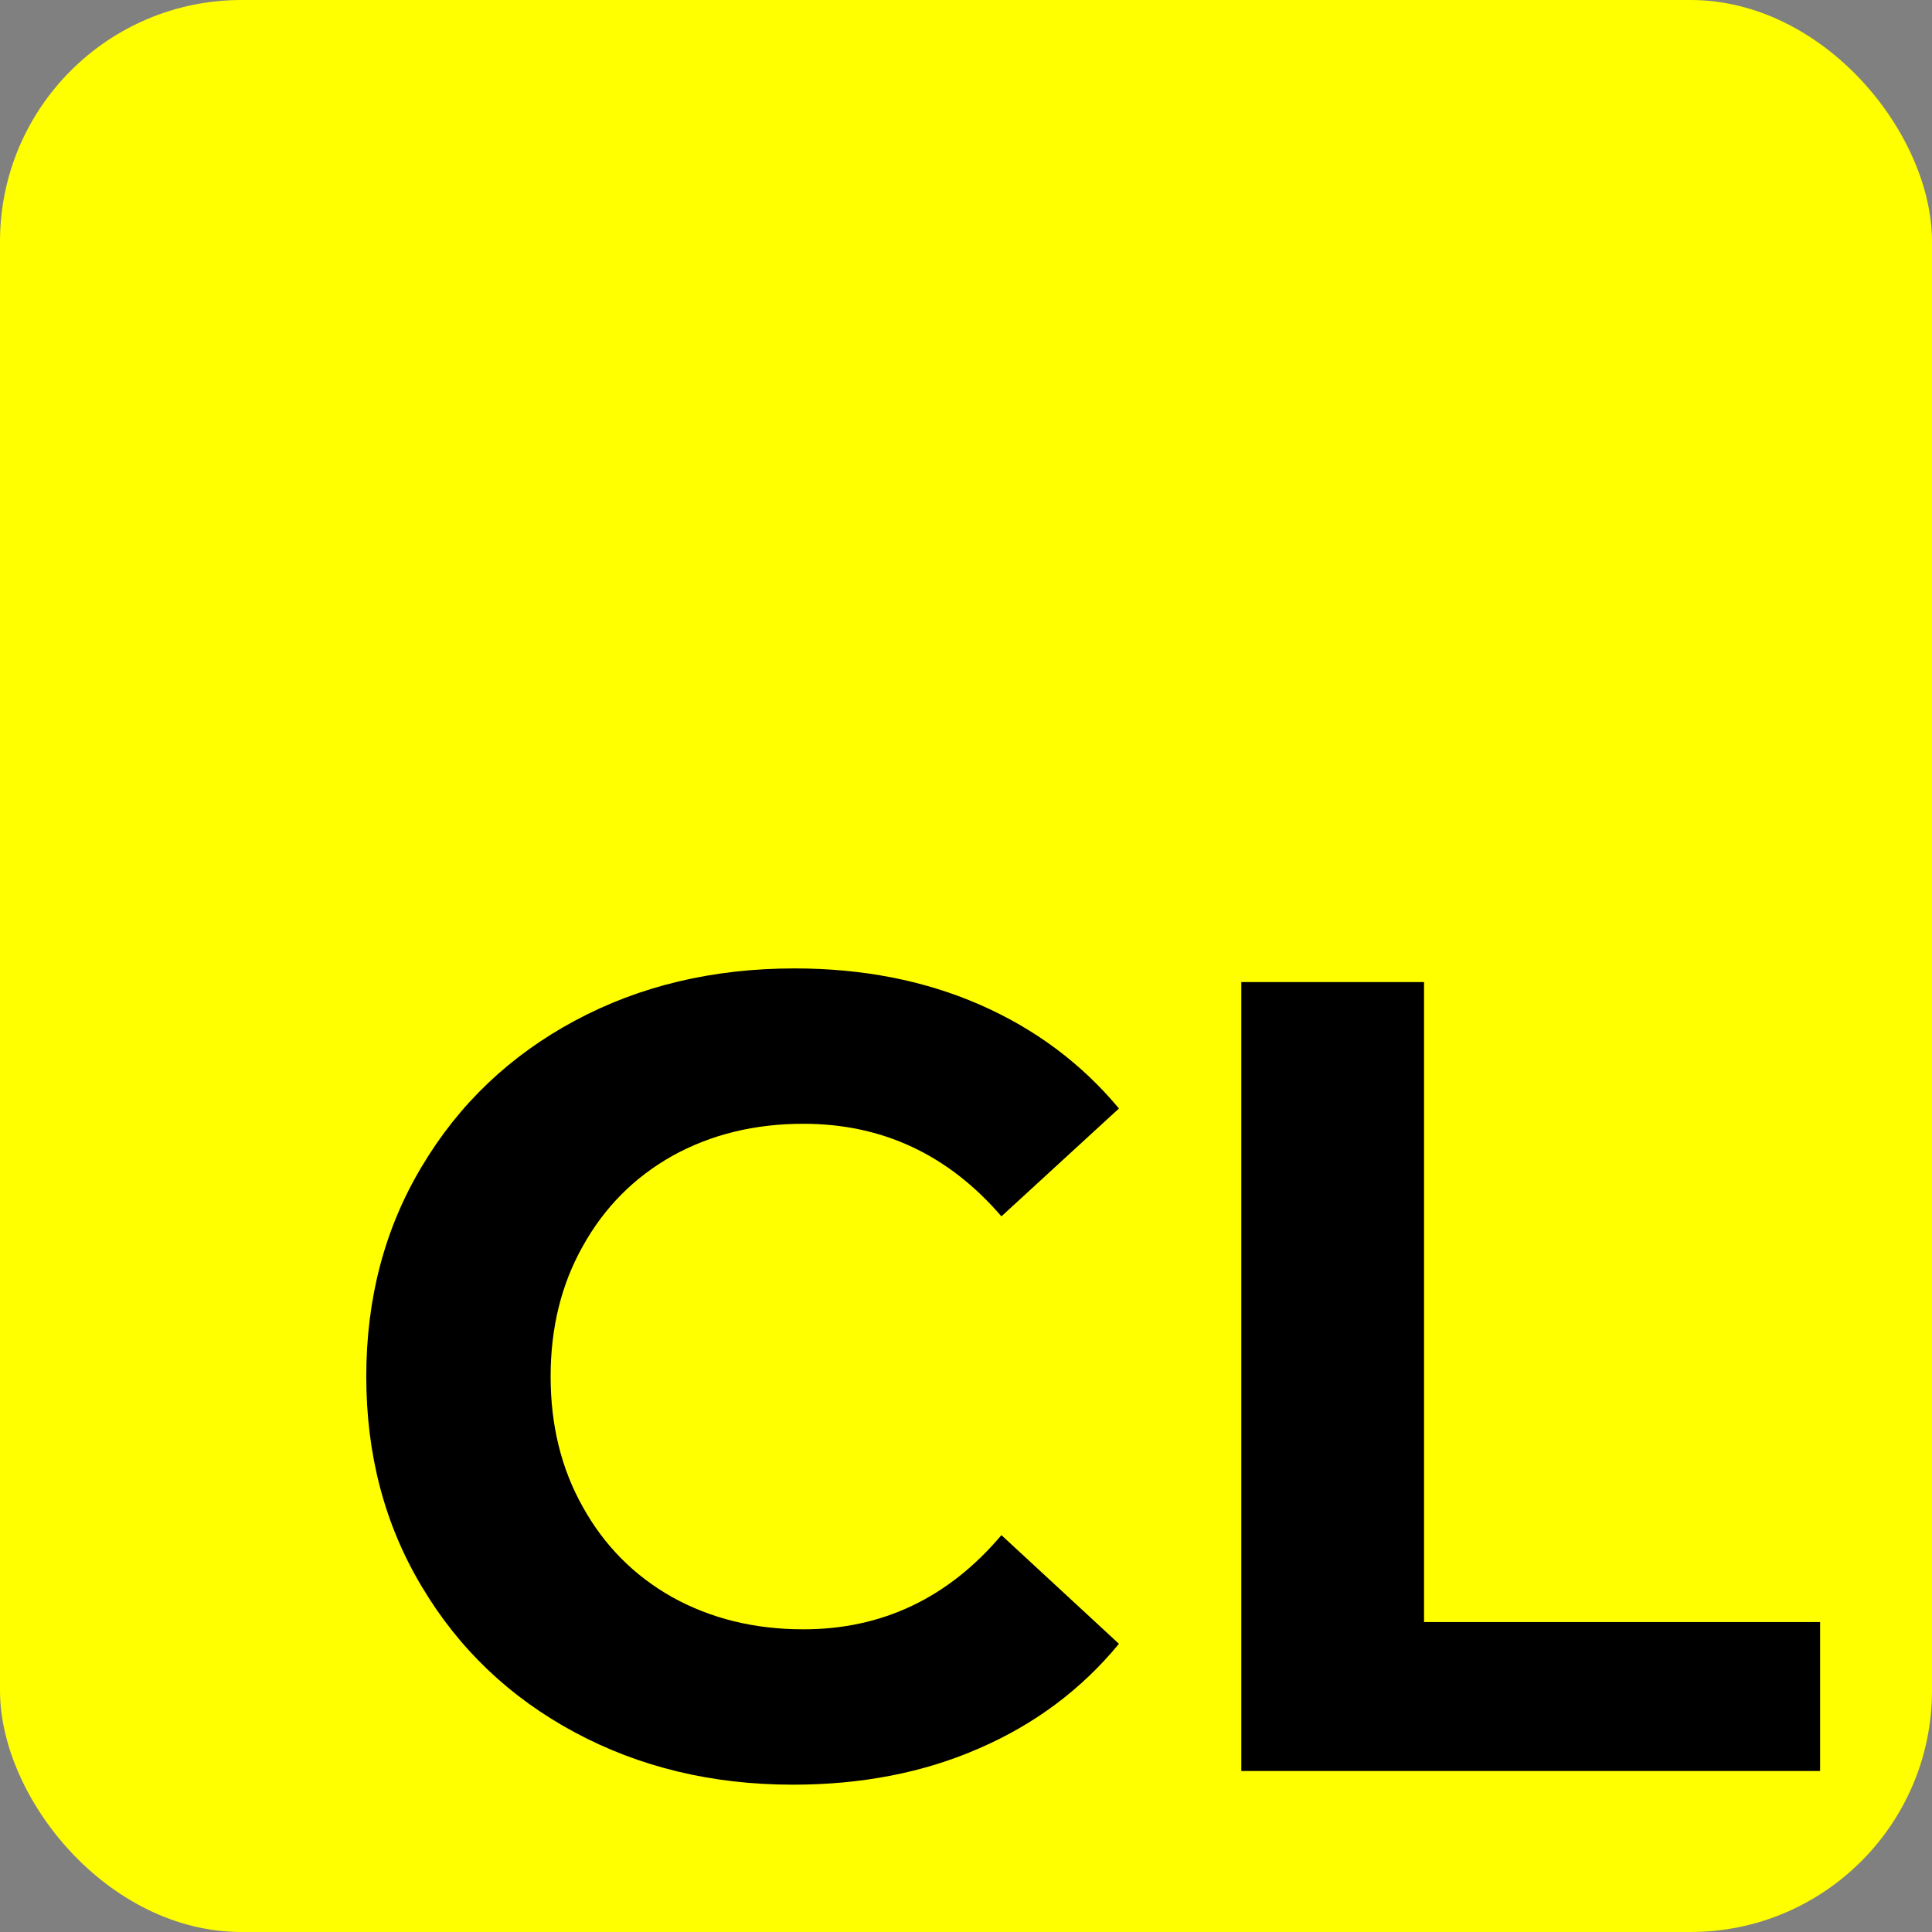<svg viewBox="0 0 24 24" xmlns="http://www.w3.org/2000/svg"><rect x="0" y="0" width="24" height="24" fill="#808080" stroke="none"/><rect width="100%" height="100%" rx="3" fill="#FFFF00" /><path d="M9.85 22.17Q8.35 22.17 7.14 21.52Q5.93 20.87 5.24 19.71Q4.55 18.56 4.55 17.10L4.55 17.10Q4.55 15.64 5.24 14.49Q5.93 13.33 7.14 12.68Q8.35 12.03 9.87 12.03L9.87 12.03Q11.14 12.03 12.17 12.48Q13.20 12.93 13.90 13.77L13.90 13.77L12.44 15.11Q11.45 13.96 9.98 13.96L9.98 13.96Q9.07 13.96 8.35 14.36Q7.64 14.76 7.24 15.48Q6.84 16.19 6.84 17.10L6.84 17.10Q6.84 18.01 7.24 18.72Q7.64 19.44 8.35 19.84Q9.07 20.24 9.98 20.24L9.98 20.24Q11.45 20.24 12.44 19.07L12.44 19.07L13.90 20.42Q13.20 21.27 12.16 21.72Q11.13 22.17 9.85 22.17L9.85 22.17ZM15.42 22L15.42 12.20L17.69 12.20L17.69 20.15L22.61 20.15L22.61 22L15.42 22Z" fill="#000000"/></svg>
